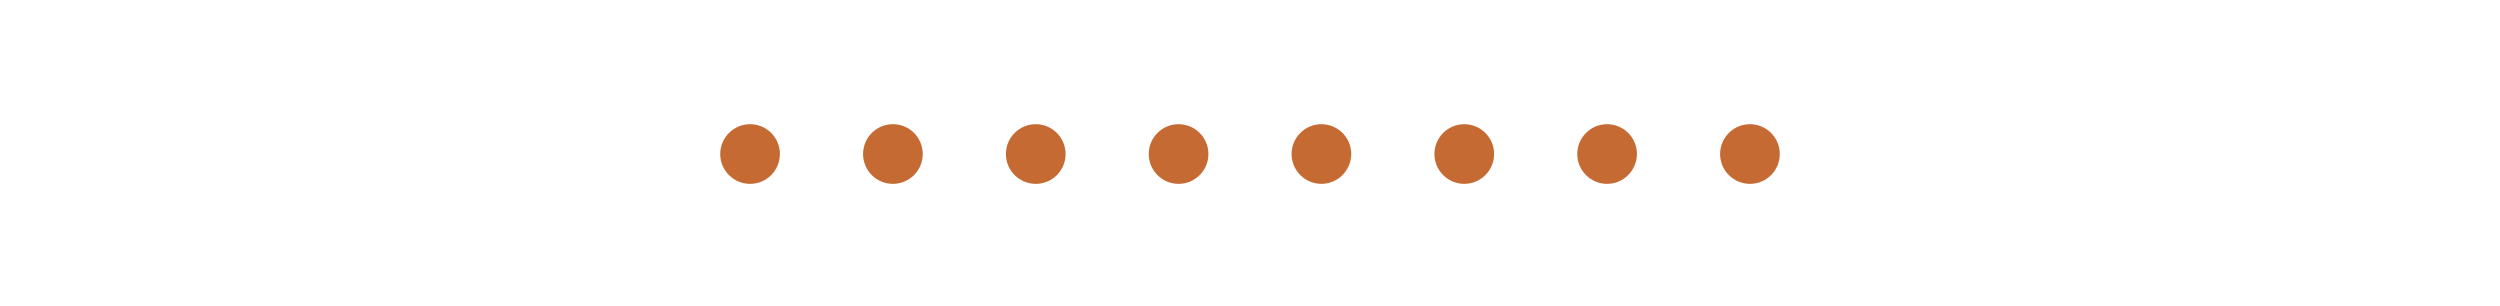 <svg width="752" height="92" viewBox="0 0 752 92" fill="none" xmlns="http://www.w3.org/2000/svg">
<path d="M225.617 55.305C220.688 55.305 216.643 51.306 216.643 46.33C216.643 41.401 220.642 37.355 225.617 37.355C230.593 37.355 234.592 41.355 234.592 46.33C234.592 51.306 230.593 55.305 225.617 55.305Z" fill="#C56A32"/>
<path d="M268.584 55.305C263.655 55.305 259.609 51.306 259.609 46.33C259.609 41.401 263.609 37.355 268.584 37.355C273.56 37.355 277.559 41.355 277.559 46.33C277.559 51.306 273.514 55.305 268.584 55.305Z" fill="#C56A32"/>
<path d="M311.551 55.305C306.622 55.305 302.576 51.306 302.576 46.33C302.576 41.401 306.575 37.355 311.551 37.355C316.48 37.355 320.526 41.355 320.526 46.33C320.526 51.306 316.527 55.305 311.551 55.305Z" fill="#C56A32"/>
<path d="M354.516 55.305C349.587 55.305 345.541 51.306 345.541 46.33C345.541 41.401 349.54 37.355 354.516 37.355C359.445 37.355 363.491 41.355 363.491 46.33C363.491 51.306 359.445 55.305 354.516 55.305Z" fill="#C56A32"/>
<path d="M397.483 55.305C392.553 55.305 388.508 51.306 388.508 46.33C388.508 41.401 392.507 37.355 397.483 37.355C402.412 37.355 406.458 41.355 406.458 46.33C406.411 51.306 402.412 55.305 397.483 55.305Z" fill="#C56A32"/>
<path d="M440.45 55.305C435.52 55.305 431.475 51.306 431.475 46.33C431.475 41.401 435.474 37.355 440.45 37.355C445.379 37.355 449.424 41.355 449.424 46.33C449.424 51.306 445.379 55.305 440.45 55.305Z" fill="#C56A32"/>
<path d="M483.416 55.305C478.487 55.305 474.441 51.306 474.441 46.33C474.441 41.401 478.441 37.355 483.416 37.355C488.346 37.355 492.391 41.355 492.391 46.33C492.345 51.306 488.346 55.305 483.416 55.305Z" fill="#C56A32"/>
<path d="M526.383 55.305C521.454 55.305 517.408 51.306 517.408 46.33C517.408 41.401 521.407 37.355 526.383 37.355C531.312 37.355 535.358 41.355 535.358 46.33C535.358 51.306 531.359 55.305 526.383 55.305Z" fill="#C56A32"/>
</svg>

